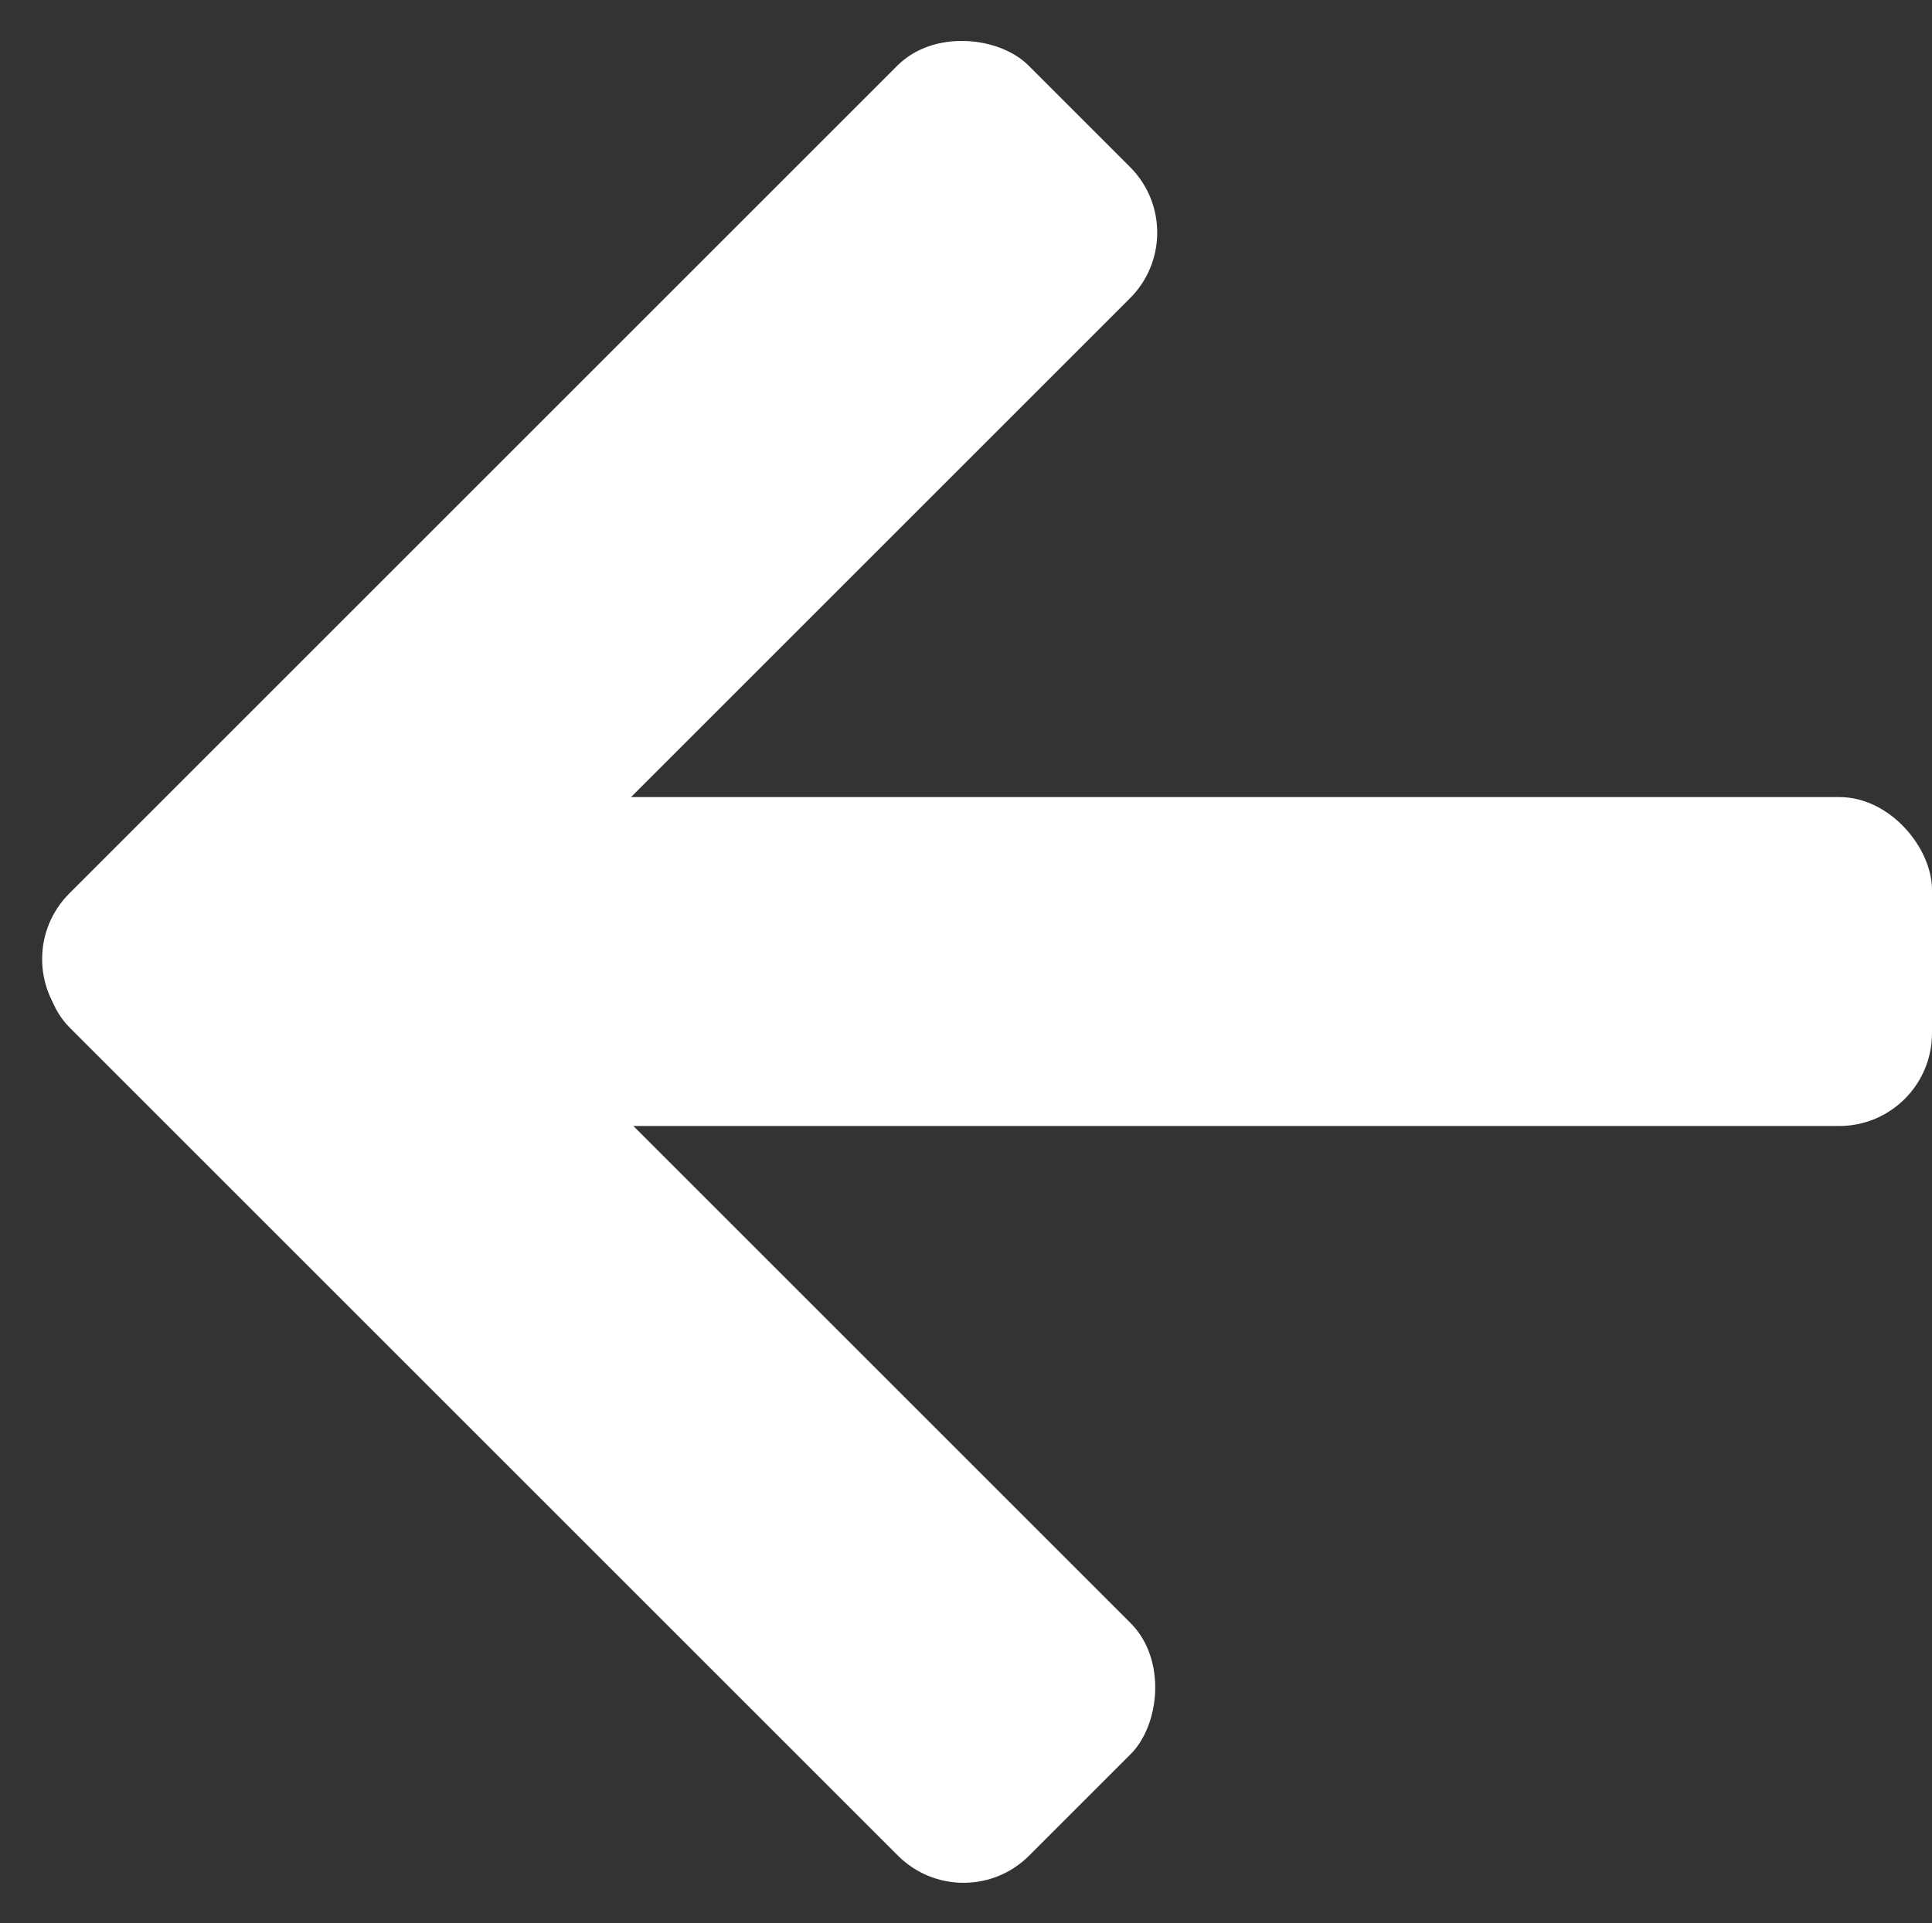 <svg width="458" height="456" viewBox="0 0 458 456" fill="none" xmlns="http://www.w3.org/2000/svg">
<rect x="0" y="0" width="458" height="456" fill="#333333" stroke="none"/>
<rect x="0.875" y="227.412" width="321.609" height="78" rx="22" transform="rotate(-45 0.875 227.412)" fill="white"/>
<rect x="56.154" y="173" width="321.609" height="78" rx="22" transform="rotate(45 56.154 173)" fill="white"/>
<rect x="73" y="189" width="385" height="78" rx="22" fill="white"/>
</svg>
